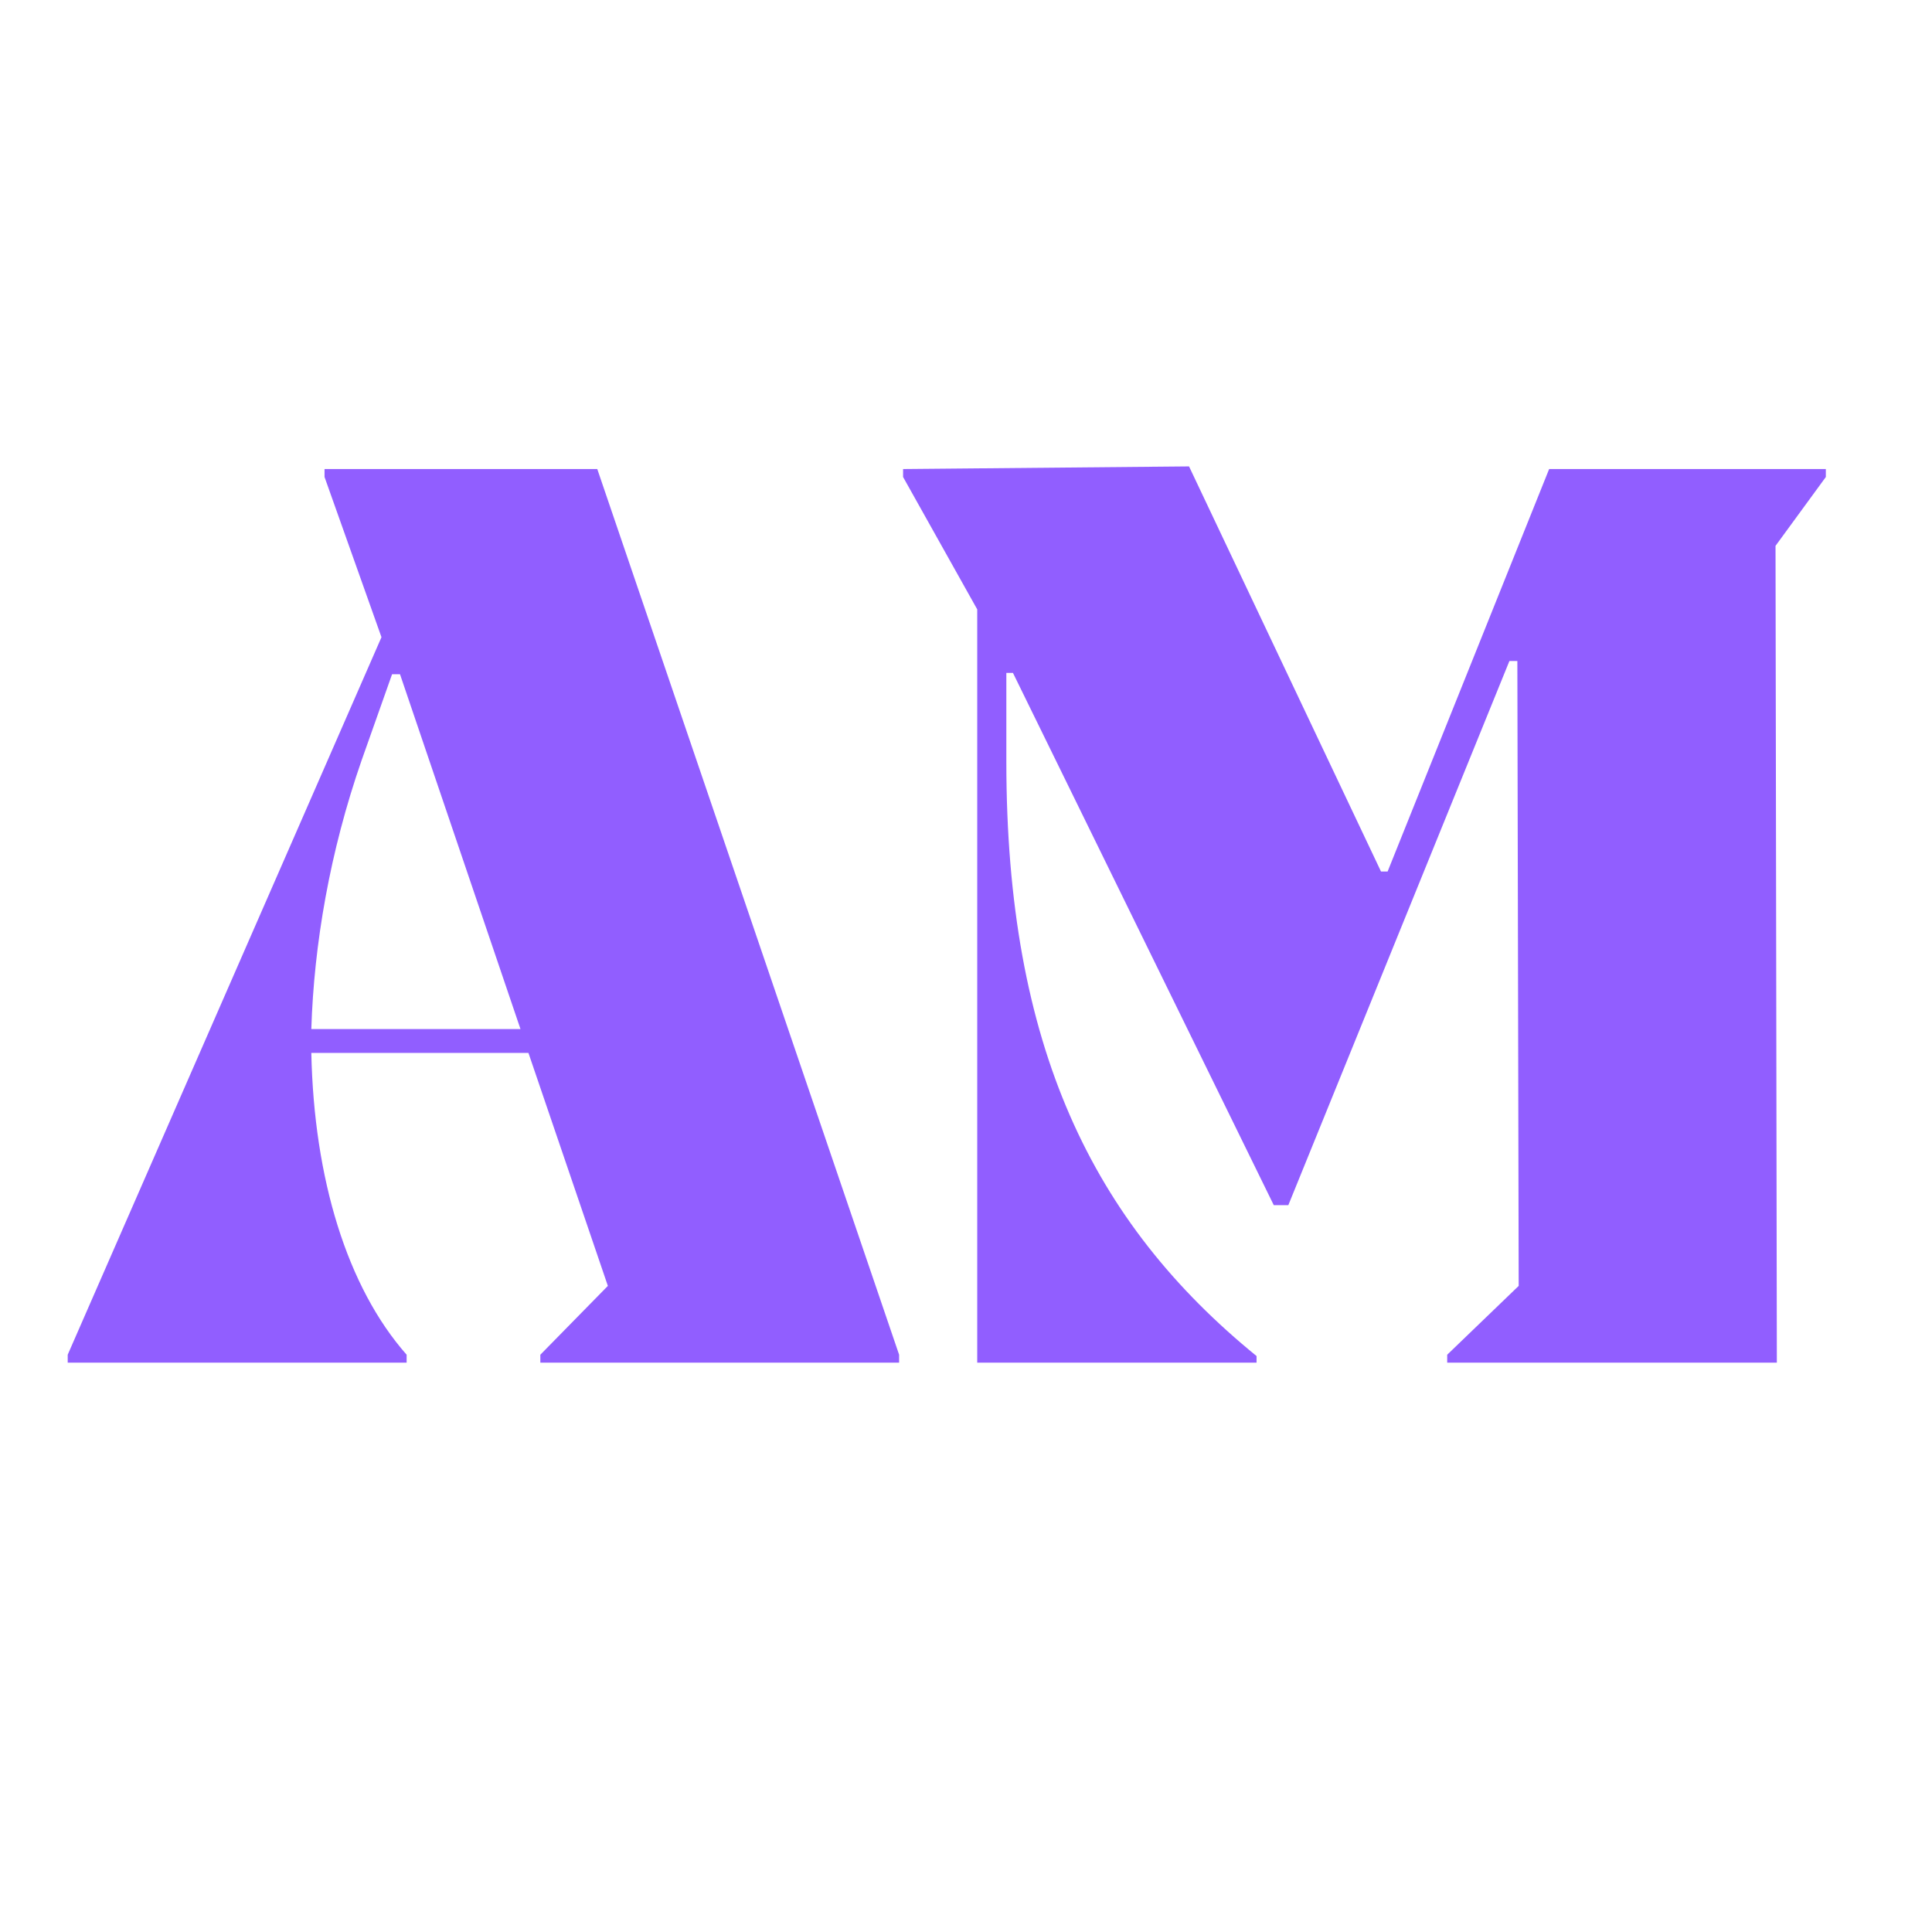 <svg xmlns="http://www.w3.org/2000/svg" xmlns:xlink="http://www.w3.org/1999/xlink" width="500" zoomAndPan="magnify" viewBox="0 0 375 375" height="500" preserveAspectRatio="xMidYMid meet" version="1.0"><defs><g/></defs><g fill="#915eff" fill-opacity="1"><g transform="translate(11.345, 264.494)"><g><path d="M 51.648 -173.453 L 51.648 -171.91 L 62.699 -140.816 L 1.797 -1.543 L 1.797 0 L 67.582 0 L 67.582 -1.543 C 56.02 -14.648 49.594 -35.719 49.082 -60.129 L 91.223 -60.129 L 106.641 -14.902 L 93.535 -1.543 L 93.535 0 L 163.172 0 L 163.172 -1.543 L 104.586 -173.453 Z M 49.082 -64.754 C 49.594 -81.199 52.68 -99.188 58.844 -116.918 L 64.754 -133.621 L 66.297 -133.621 L 89.68 -64.754 Z M 49.082 -64.754 "/></g></g></g><g fill="#915eff" fill-opacity="1"><g transform="translate(169.12, 264.494)"><g><path d="M 185.273 -173.453 L 131.566 -173.453 L 100.215 -95.336 L 98.93 -95.336 L 61.672 -173.965 L 6.168 -173.453 L 6.168 -171.91 L 20.559 -146.215 L 20.559 0 L 74.777 0 L 74.777 -1.285 C 42.914 -27.238 26.211 -61.414 26.211 -116.664 L 26.211 -133.879 L 27.496 -133.879 L 78.117 -30.578 L 80.945 -30.578 L 123.855 -136.191 L 125.398 -136.191 L 125.656 -14.902 L 111.781 -1.543 L 111.781 0 L 175.766 0 L 175.508 -158.547 L 185.273 -171.91 Z M 185.273 -173.453 "/></g></g></g></svg>